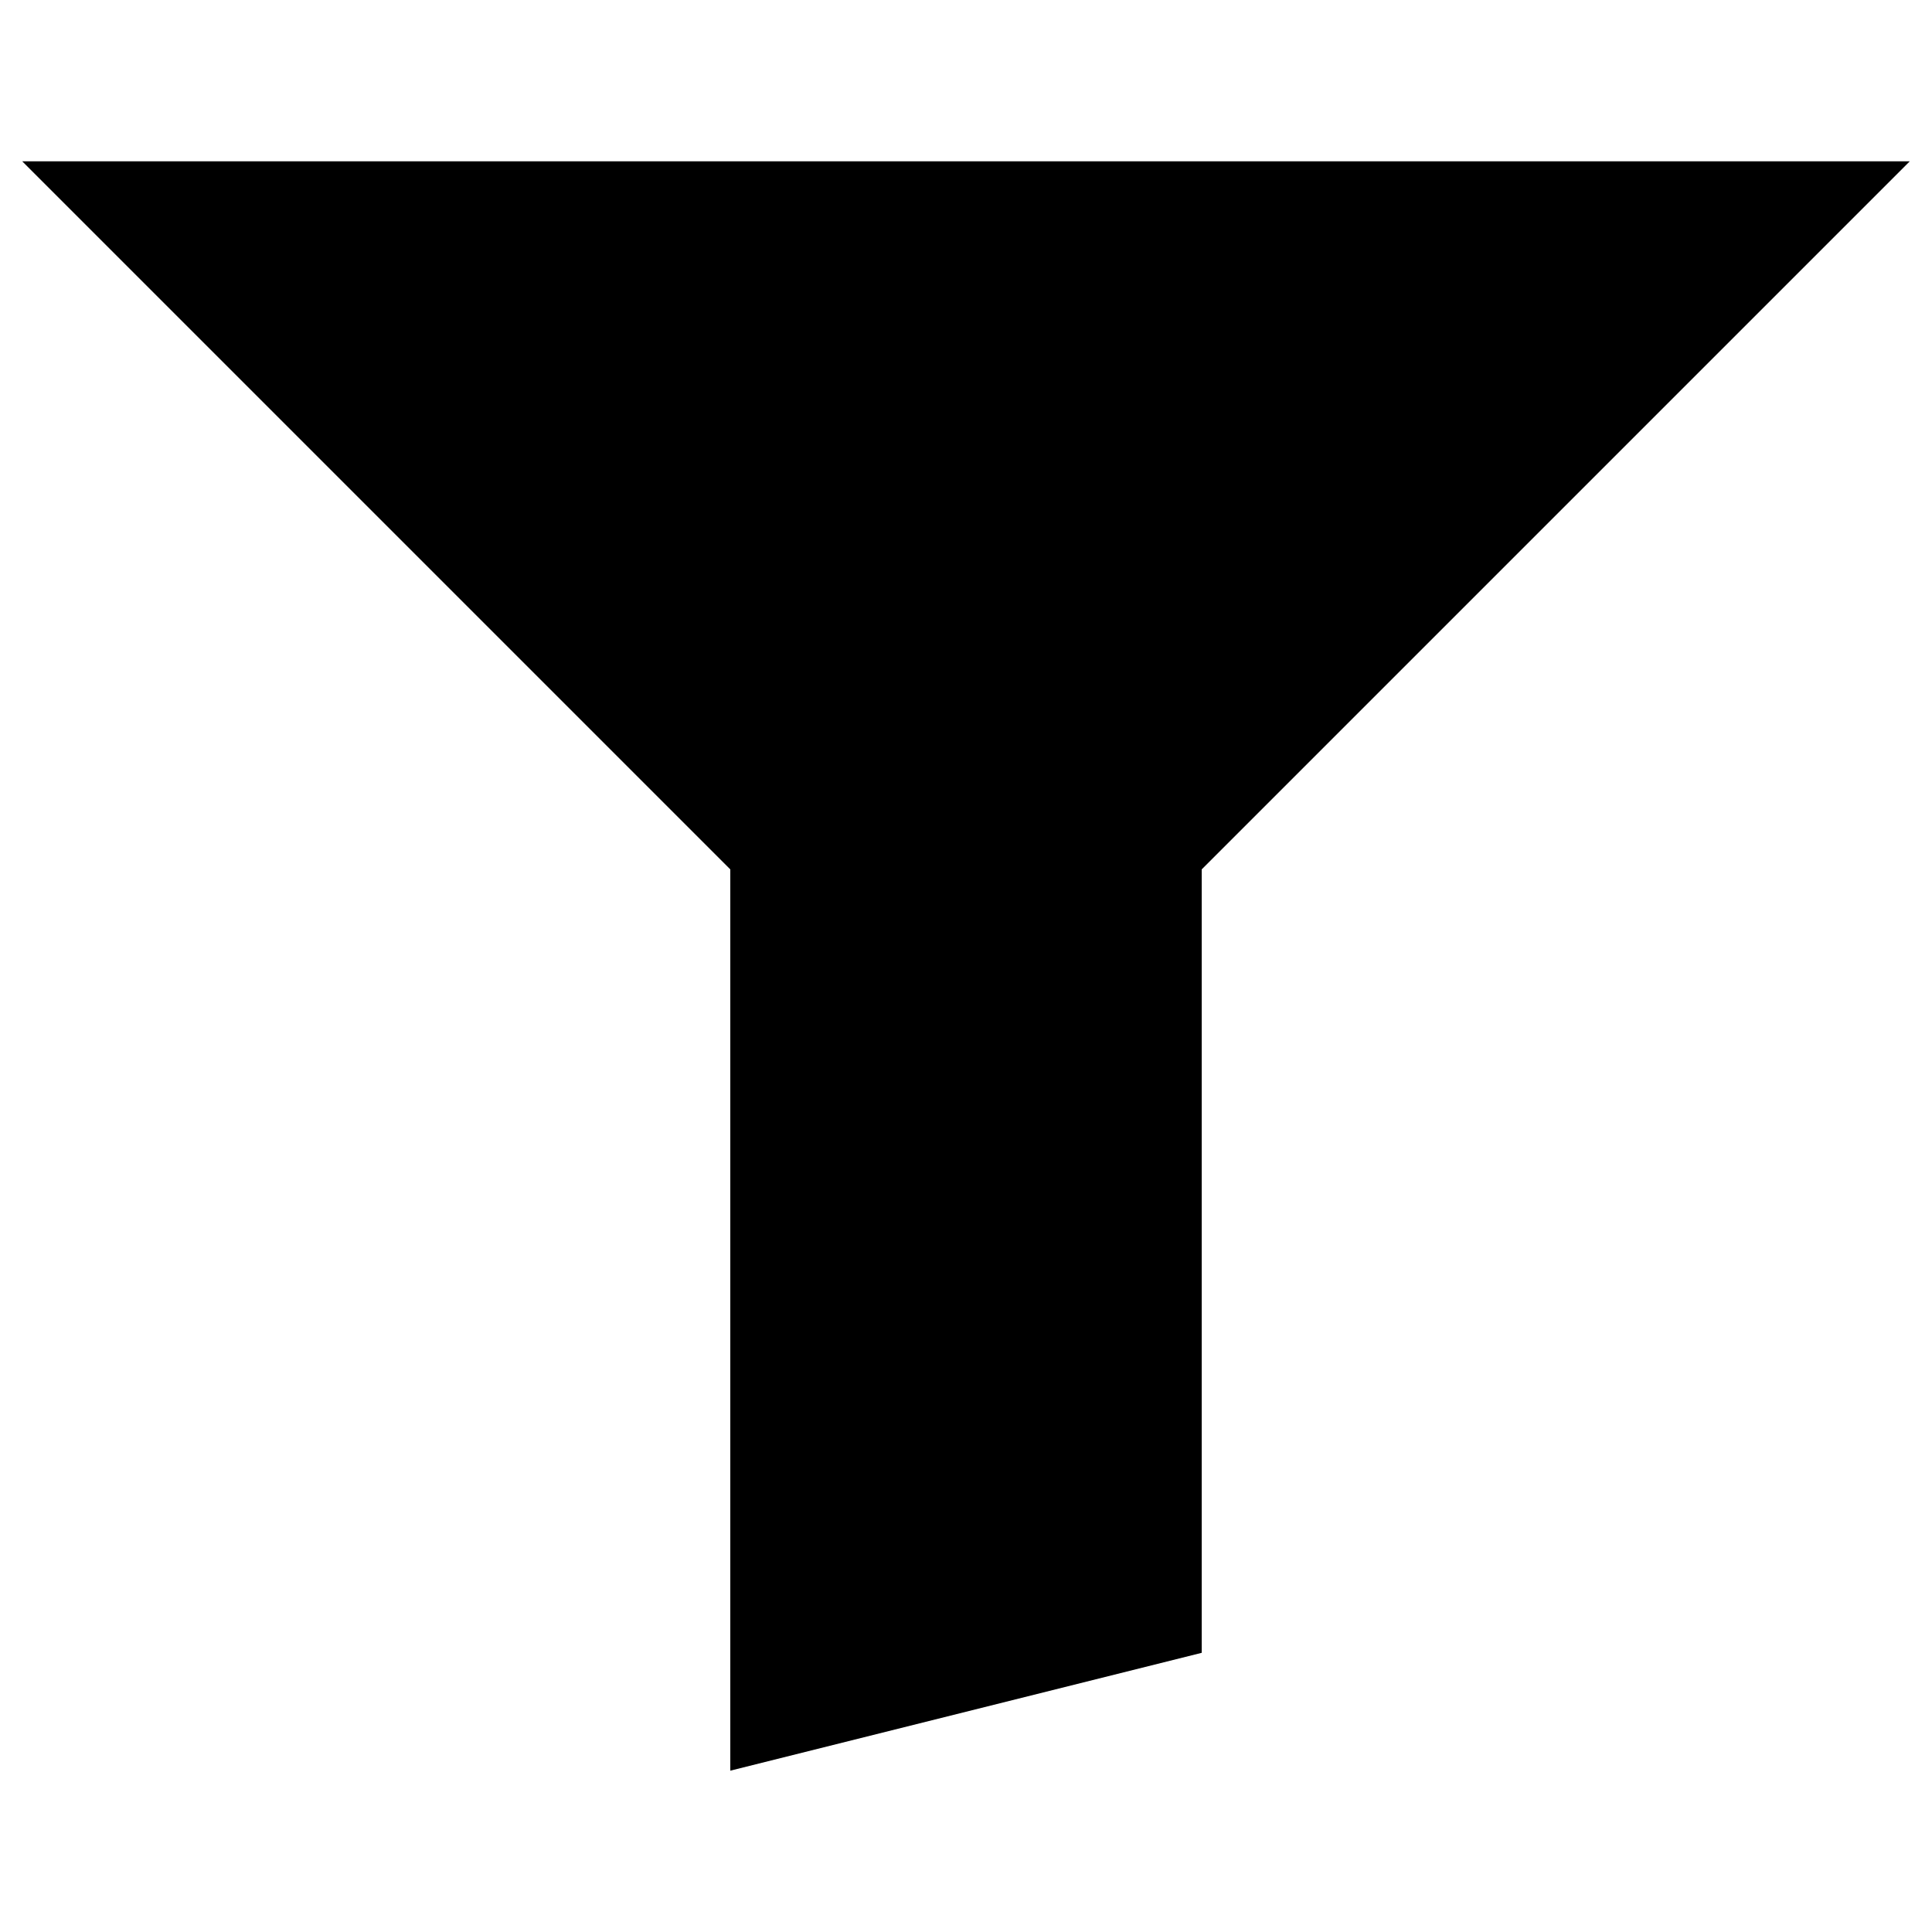 <?xml version="1.0" encoding="utf-8"?>
<!-- Generator: Adobe Illustrator 22.0.1, SVG Export Plug-In . SVG Version: 6.00 Build 0)  -->
<svg version="1.1" id="Layer_1" xmlns="http://www.w3.org/2000/svg" xmlns:xlink="http://www.w3.org/1999/xlink" x="0px" y="0px"
	 viewBox="0 0 200 200" style="enable-background:new 0 0 200 200;" xml:space="preserve">
<style type="text/css">
	.st0{fill:#010101;}
	.st1{fill-rule:evenodd;clip-rule:evenodd;}
	.st2{clip-path:url(#SVGID_2_);}
	.st3{clip-path:url(#SVGID_4_);}
	.st4{clip-path:url(#SVGID_6_);}
	.st5{clip-path:url(#SVGID_8_);}
	.st6{clip-path:url(#SVGID_10_);fill:#020202;}
	.st7{clip-path:url(#SVGID_12_);}
</style>
<g>
	<path d="M2.3,16.7L75.6,90v93.3l48.8-12.2V90l73.3-73.3H2.3z M2.3,16.7"/>
</g>
</svg>
